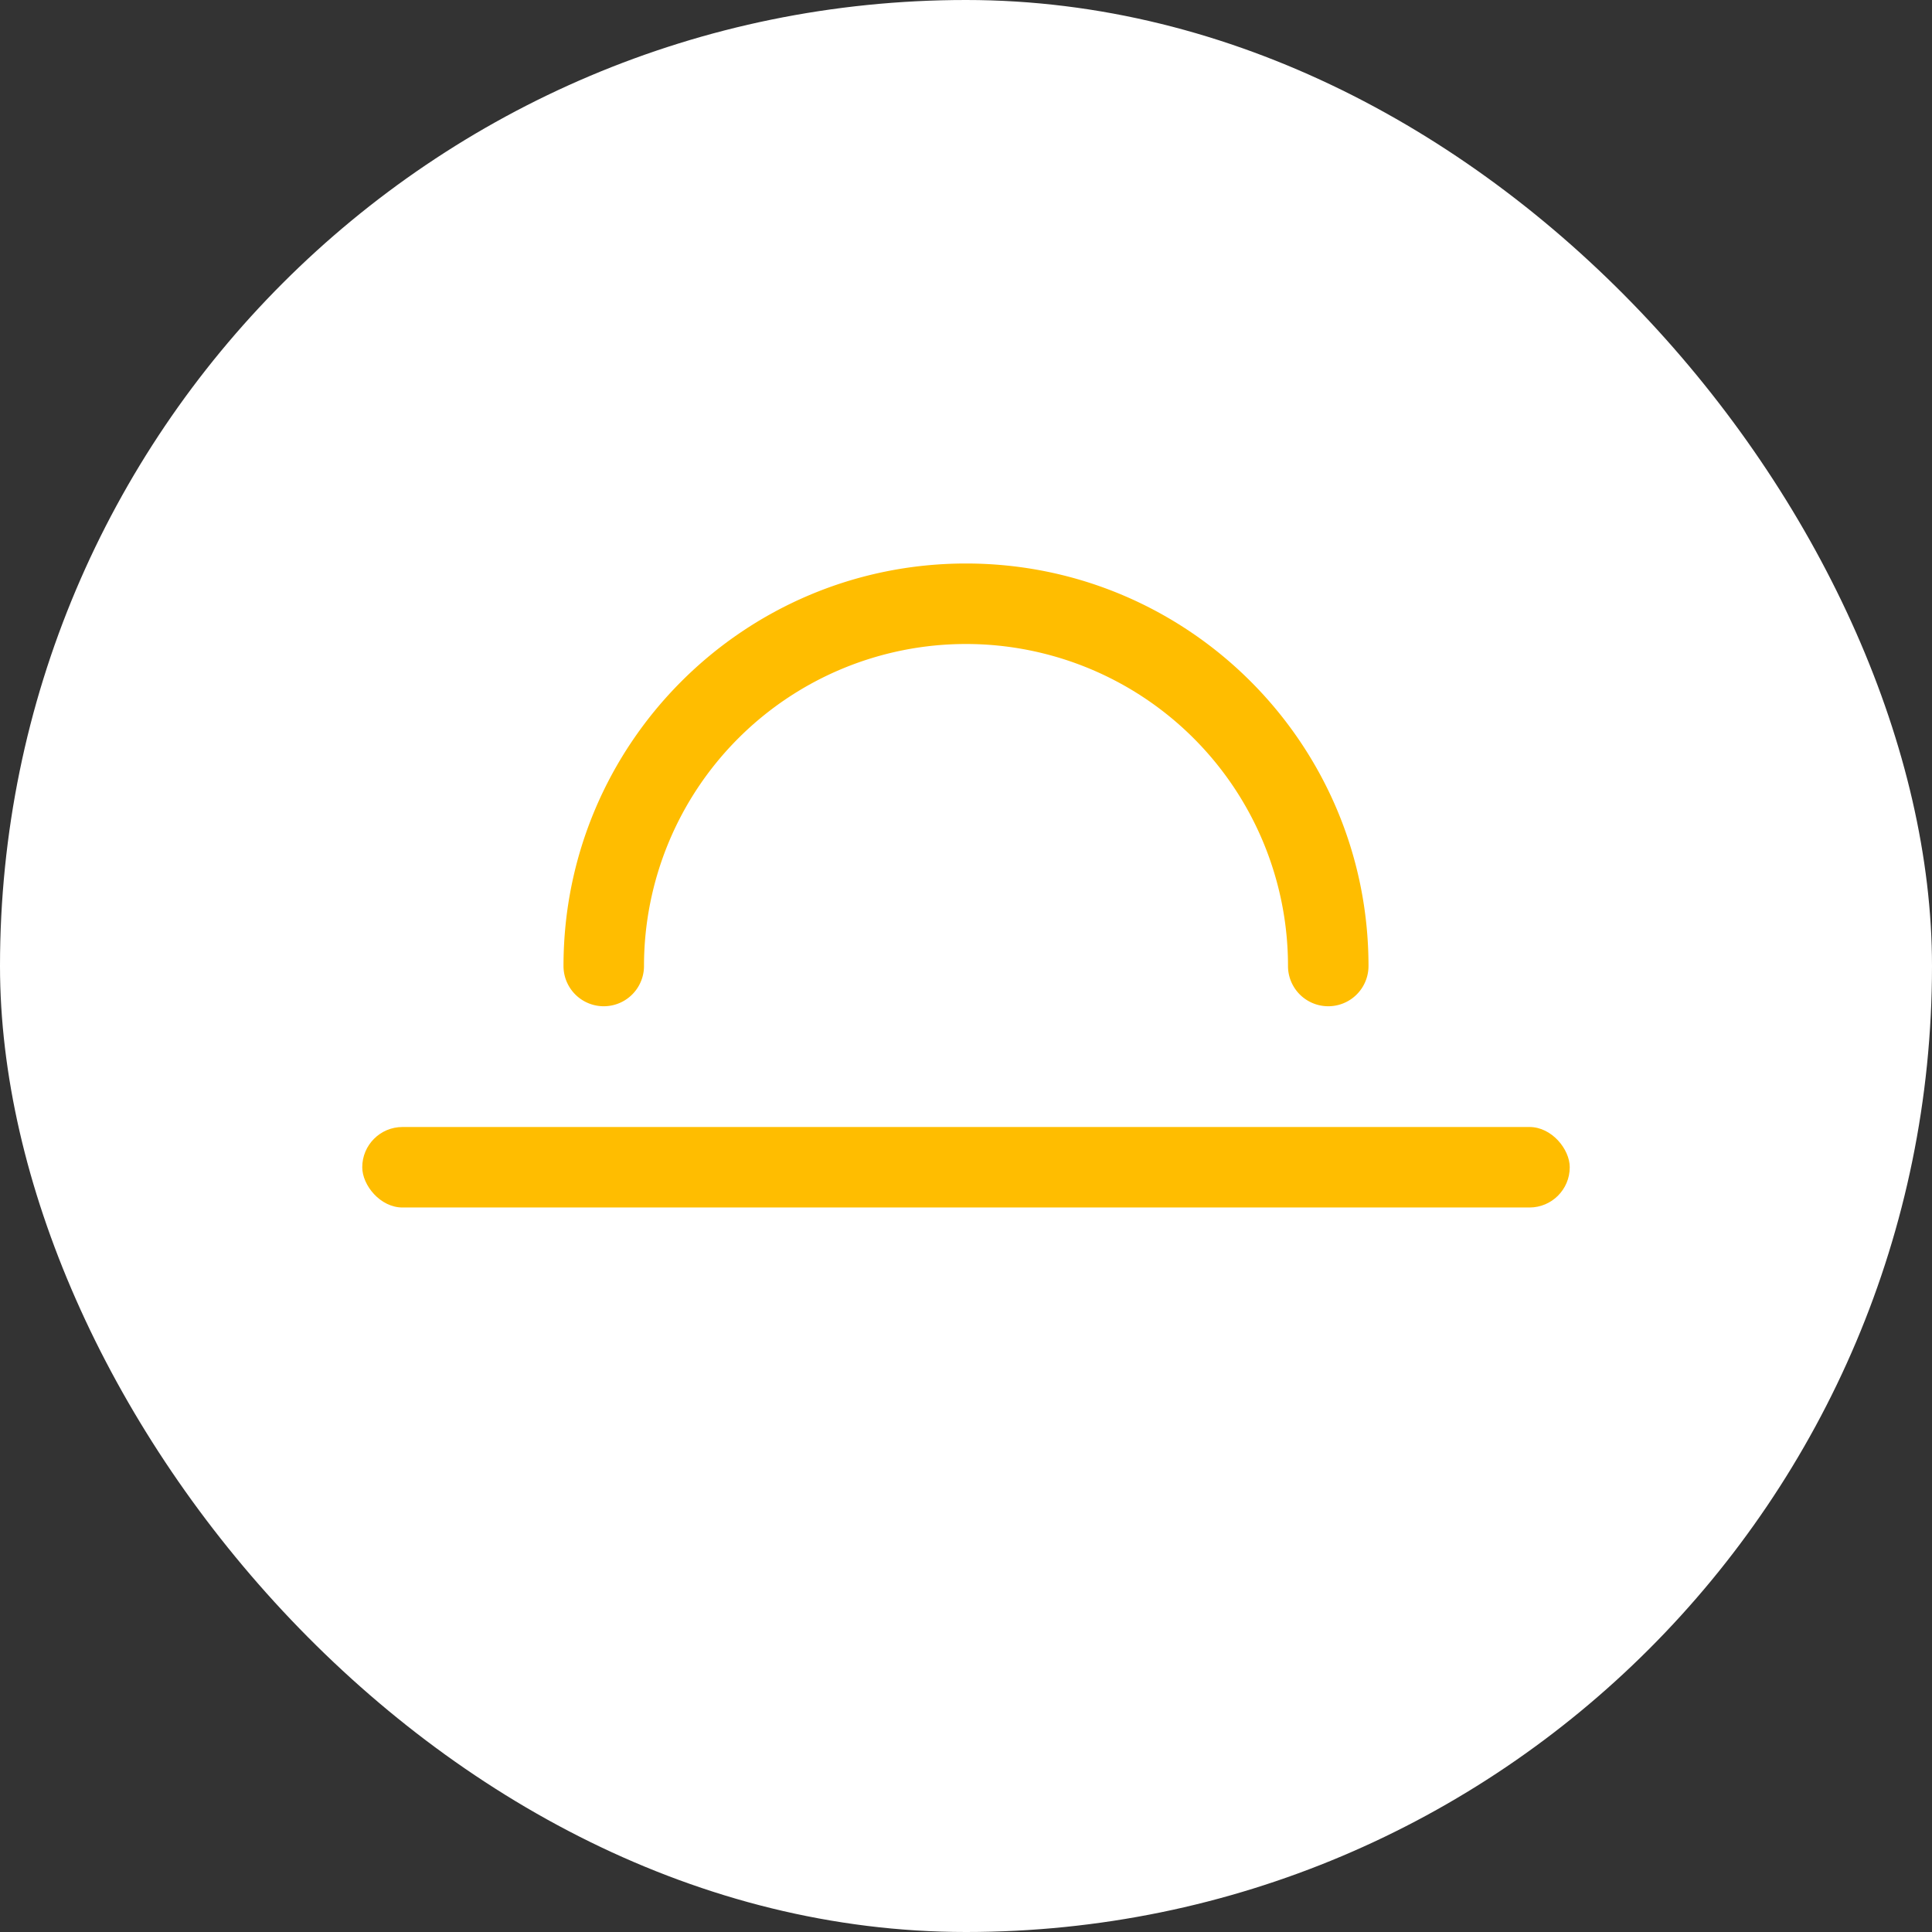 <svg xmlns="http://www.w3.org/2000/svg" width="48" height="48" viewBox="0 0 48 48">
    <rect x="0" y="0" width="48" height="48" fill="#333333" stroke="none"/>
    <g fill="none" fill-rule="nonzero">
        <rect width="48" height="48" fill="#FFF" rx="24"/>
        <rect width="30" height="2" x="9" y="28" fill="#FFBD00" rx="1"/>
        <path fill="#FFBD00" d="M24 14c5.523 0 10 4.477 10 10a1 1 0 0 1-2 0 8 8 0 1 0-16 0 1 1 0 0 1-2 0c0-5.523 4.477-10 10-10z"/>
    </g>
</svg>
